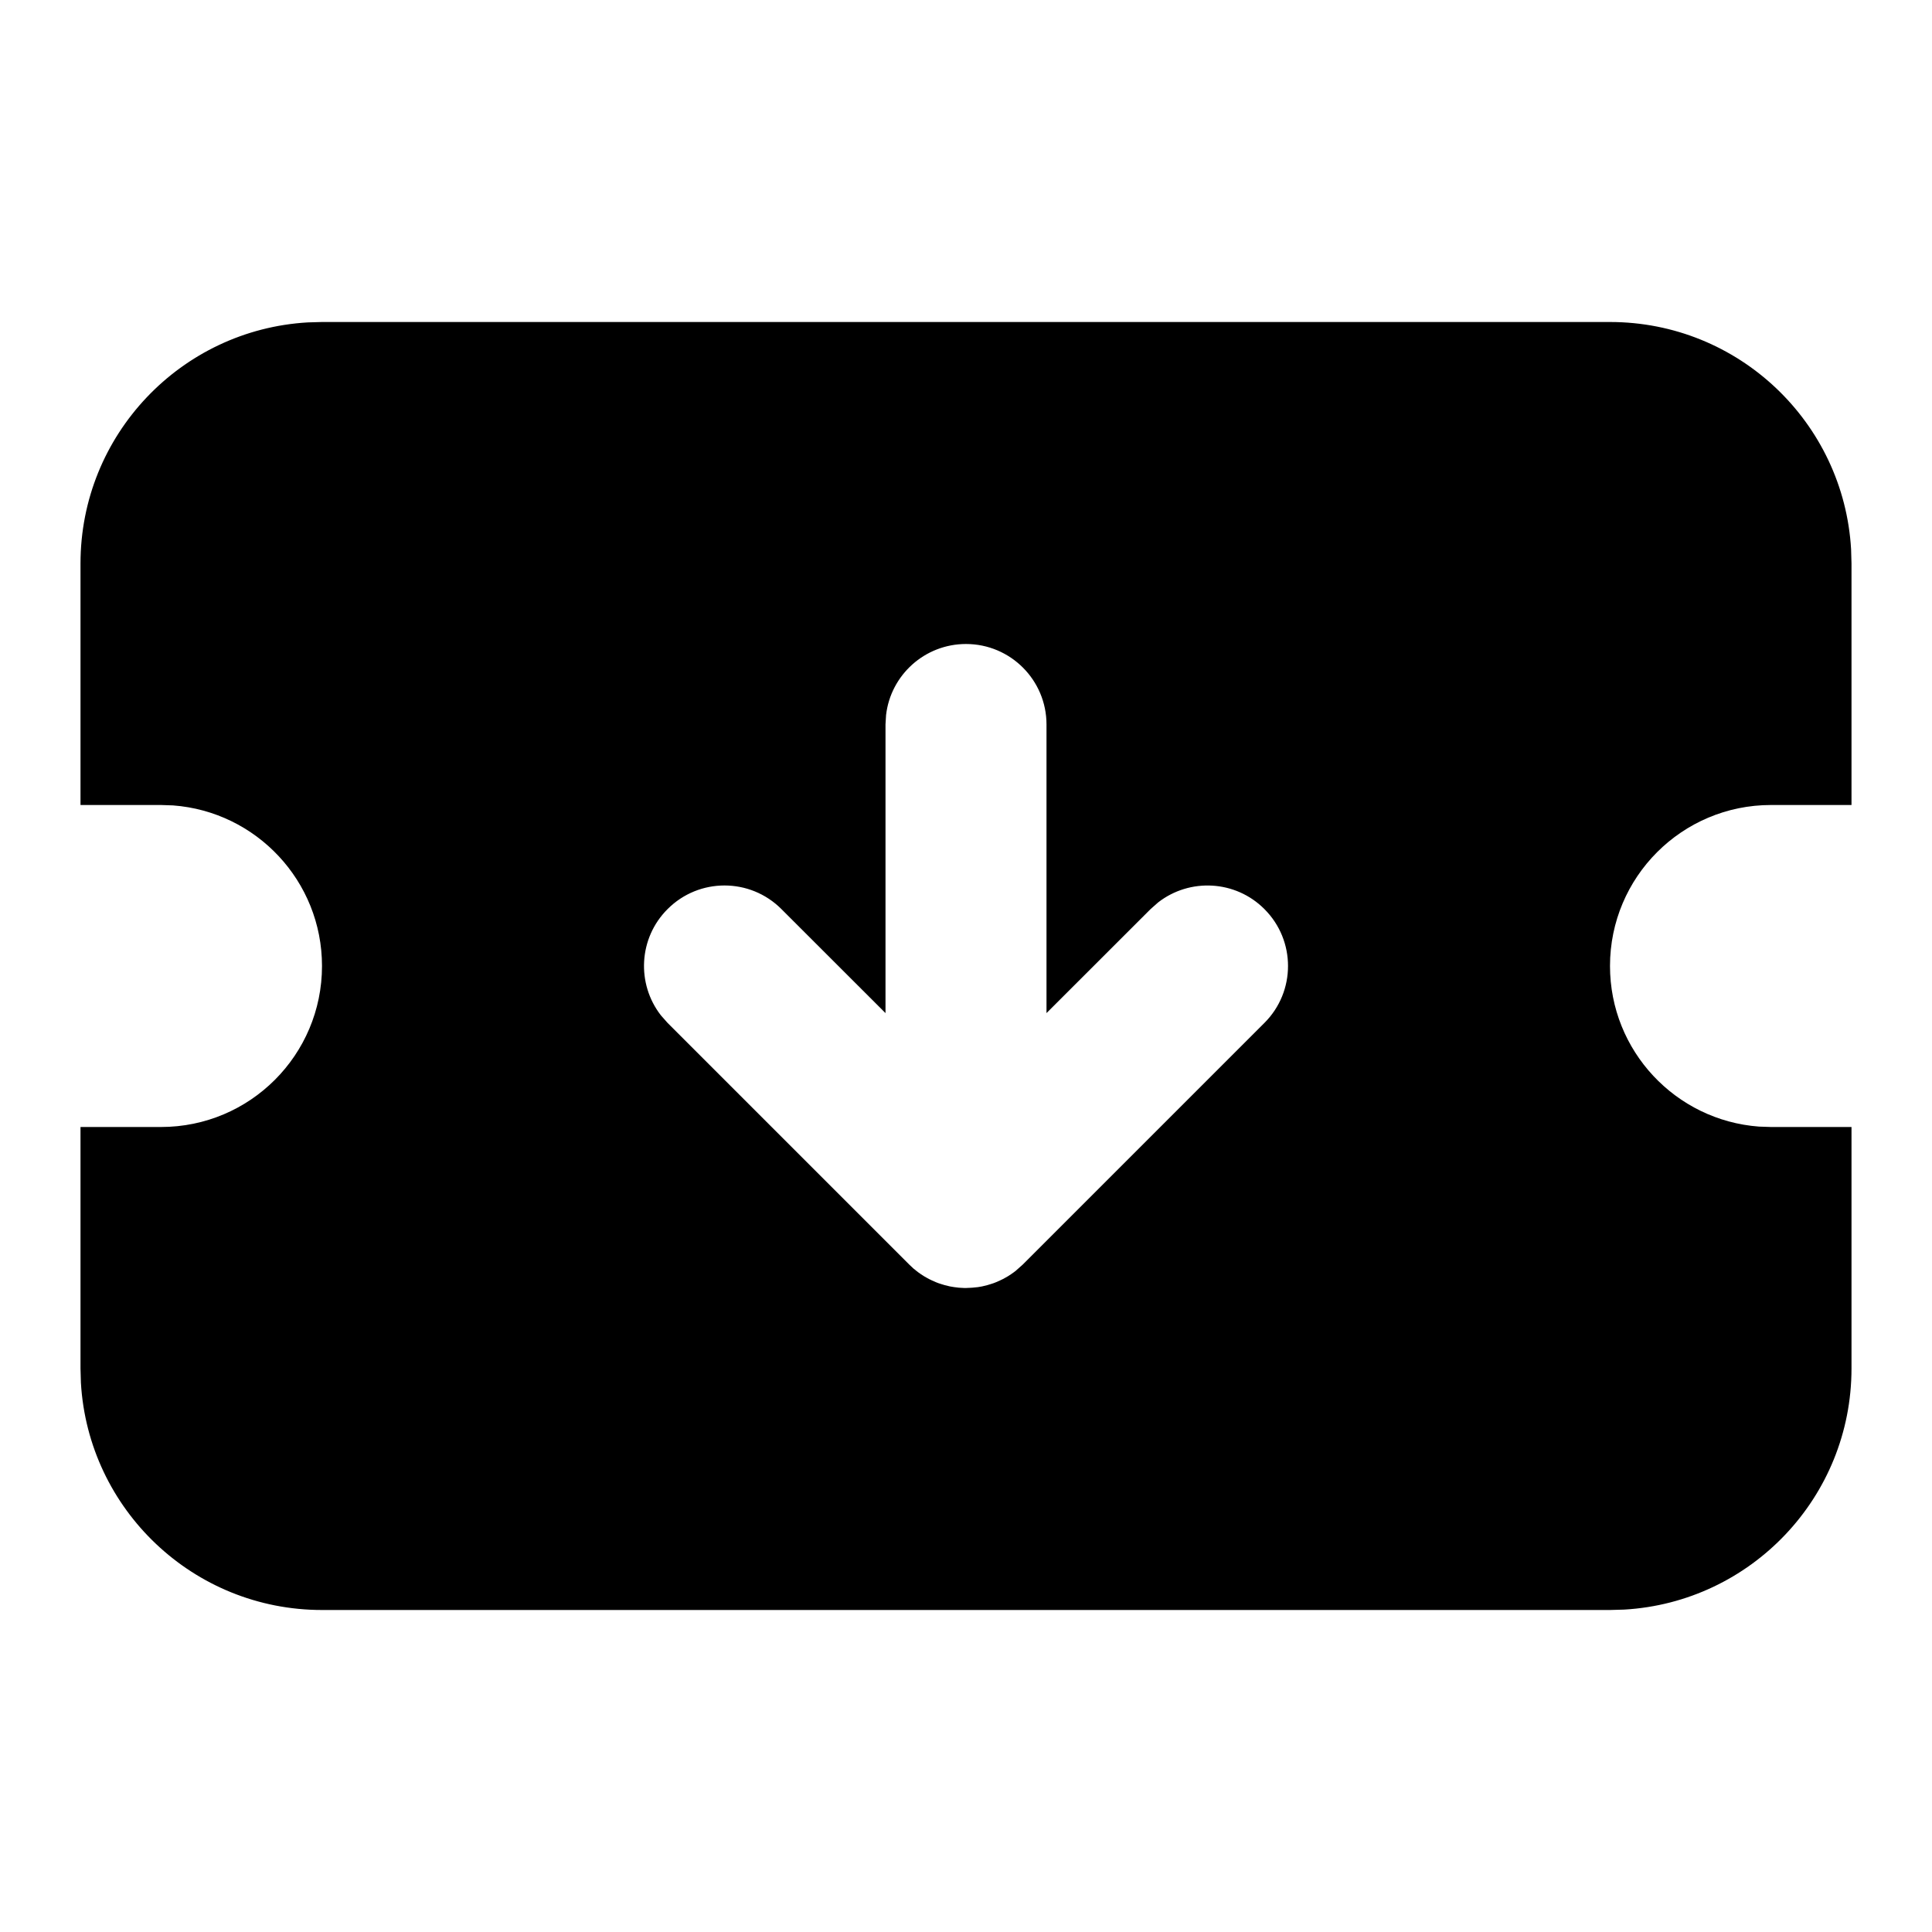 <svg xmlns="http://www.w3.org/2000/svg" width="24" height="24" viewBox="0 0 24 24">
  <path d="M20,4 C21.598,4 22.904,5.249 22.995,6.824 L23,7 L23,10 L22,10 C20.895,10 20,10.895 20,12 C20,13.054 20.816,13.918 21.851,13.995 L22,14 L23,14 L23,17 C23,18.598 21.751,19.904 20.176,19.995 L20,20 L4,20 C2.402,20 1.096,18.751 1.005,17.176 L1,17 L1,14 L2,14 C3.105,14 4,13.105 4,12 C4,10.946 3.184,10.082 2.149,10.005 L2,10 L1,10 L1,7 C1,5.402 2.249,4.096 3.824,4.005 L4,4 L20,4 Z M12,8 C11.487,8 11.064,8.386 11.007,8.883 L11,9 L11,12.585 L9.707,11.293 C9.317,10.902 8.683,10.902 8.293,11.293 C7.932,11.653 7.905,12.221 8.21,12.613 L8.293,12.707 L11.293,15.707 L11.347,15.758 L11.347,15.758 L11.359,15.767 L11.375,15.78 L11.378,15.783 L11.383,15.787 L11.38,15.784 L11.405,15.804 L11.405,15.804 C11.429,15.822 11.454,15.838 11.479,15.854 L11.516,15.875 L11.516,15.875 C11.536,15.886 11.556,15.897 11.577,15.906 L11.629,15.929 L11.629,15.929 C11.648,15.937 11.668,15.944 11.688,15.95 C11.703,15.955 11.719,15.96 11.734,15.964 C11.756,15.97 11.777,15.975 11.799,15.98 C11.817,15.983 11.834,15.986 11.852,15.989 L11.91,15.996 L11.91,15.996 C11.921,15.997 11.931,15.998 11.941,15.998 L11.981,16 C11.987,16 11.994,16 12,16 L12.019,15.999 L12.045,15.998 L12.08,15.996 L12.149,15.989 L12.149,15.989 C12.166,15.986 12.183,15.983 12.201,15.98 C12.223,15.975 12.244,15.97 12.266,15.964 C12.281,15.96 12.297,15.955 12.312,15.95 C12.332,15.944 12.352,15.937 12.371,15.929 L12.423,15.906 L12.423,15.906 C12.444,15.897 12.464,15.886 12.484,15.875 C12.496,15.869 12.509,15.861 12.521,15.854 C12.546,15.838 12.571,15.822 12.595,15.804 C12.601,15.799 12.607,15.795 12.613,15.79 C12.62,15.785 12.623,15.783 12.625,15.78 L12.707,15.707 L15.707,12.707 C16.098,12.317 16.098,11.683 15.707,11.293 C15.347,10.932 14.779,10.905 14.387,11.21 L14.293,11.293 L13,12.585 L13,9 C13,8.448 12.552,8 12,8 Z"/>
</svg>
